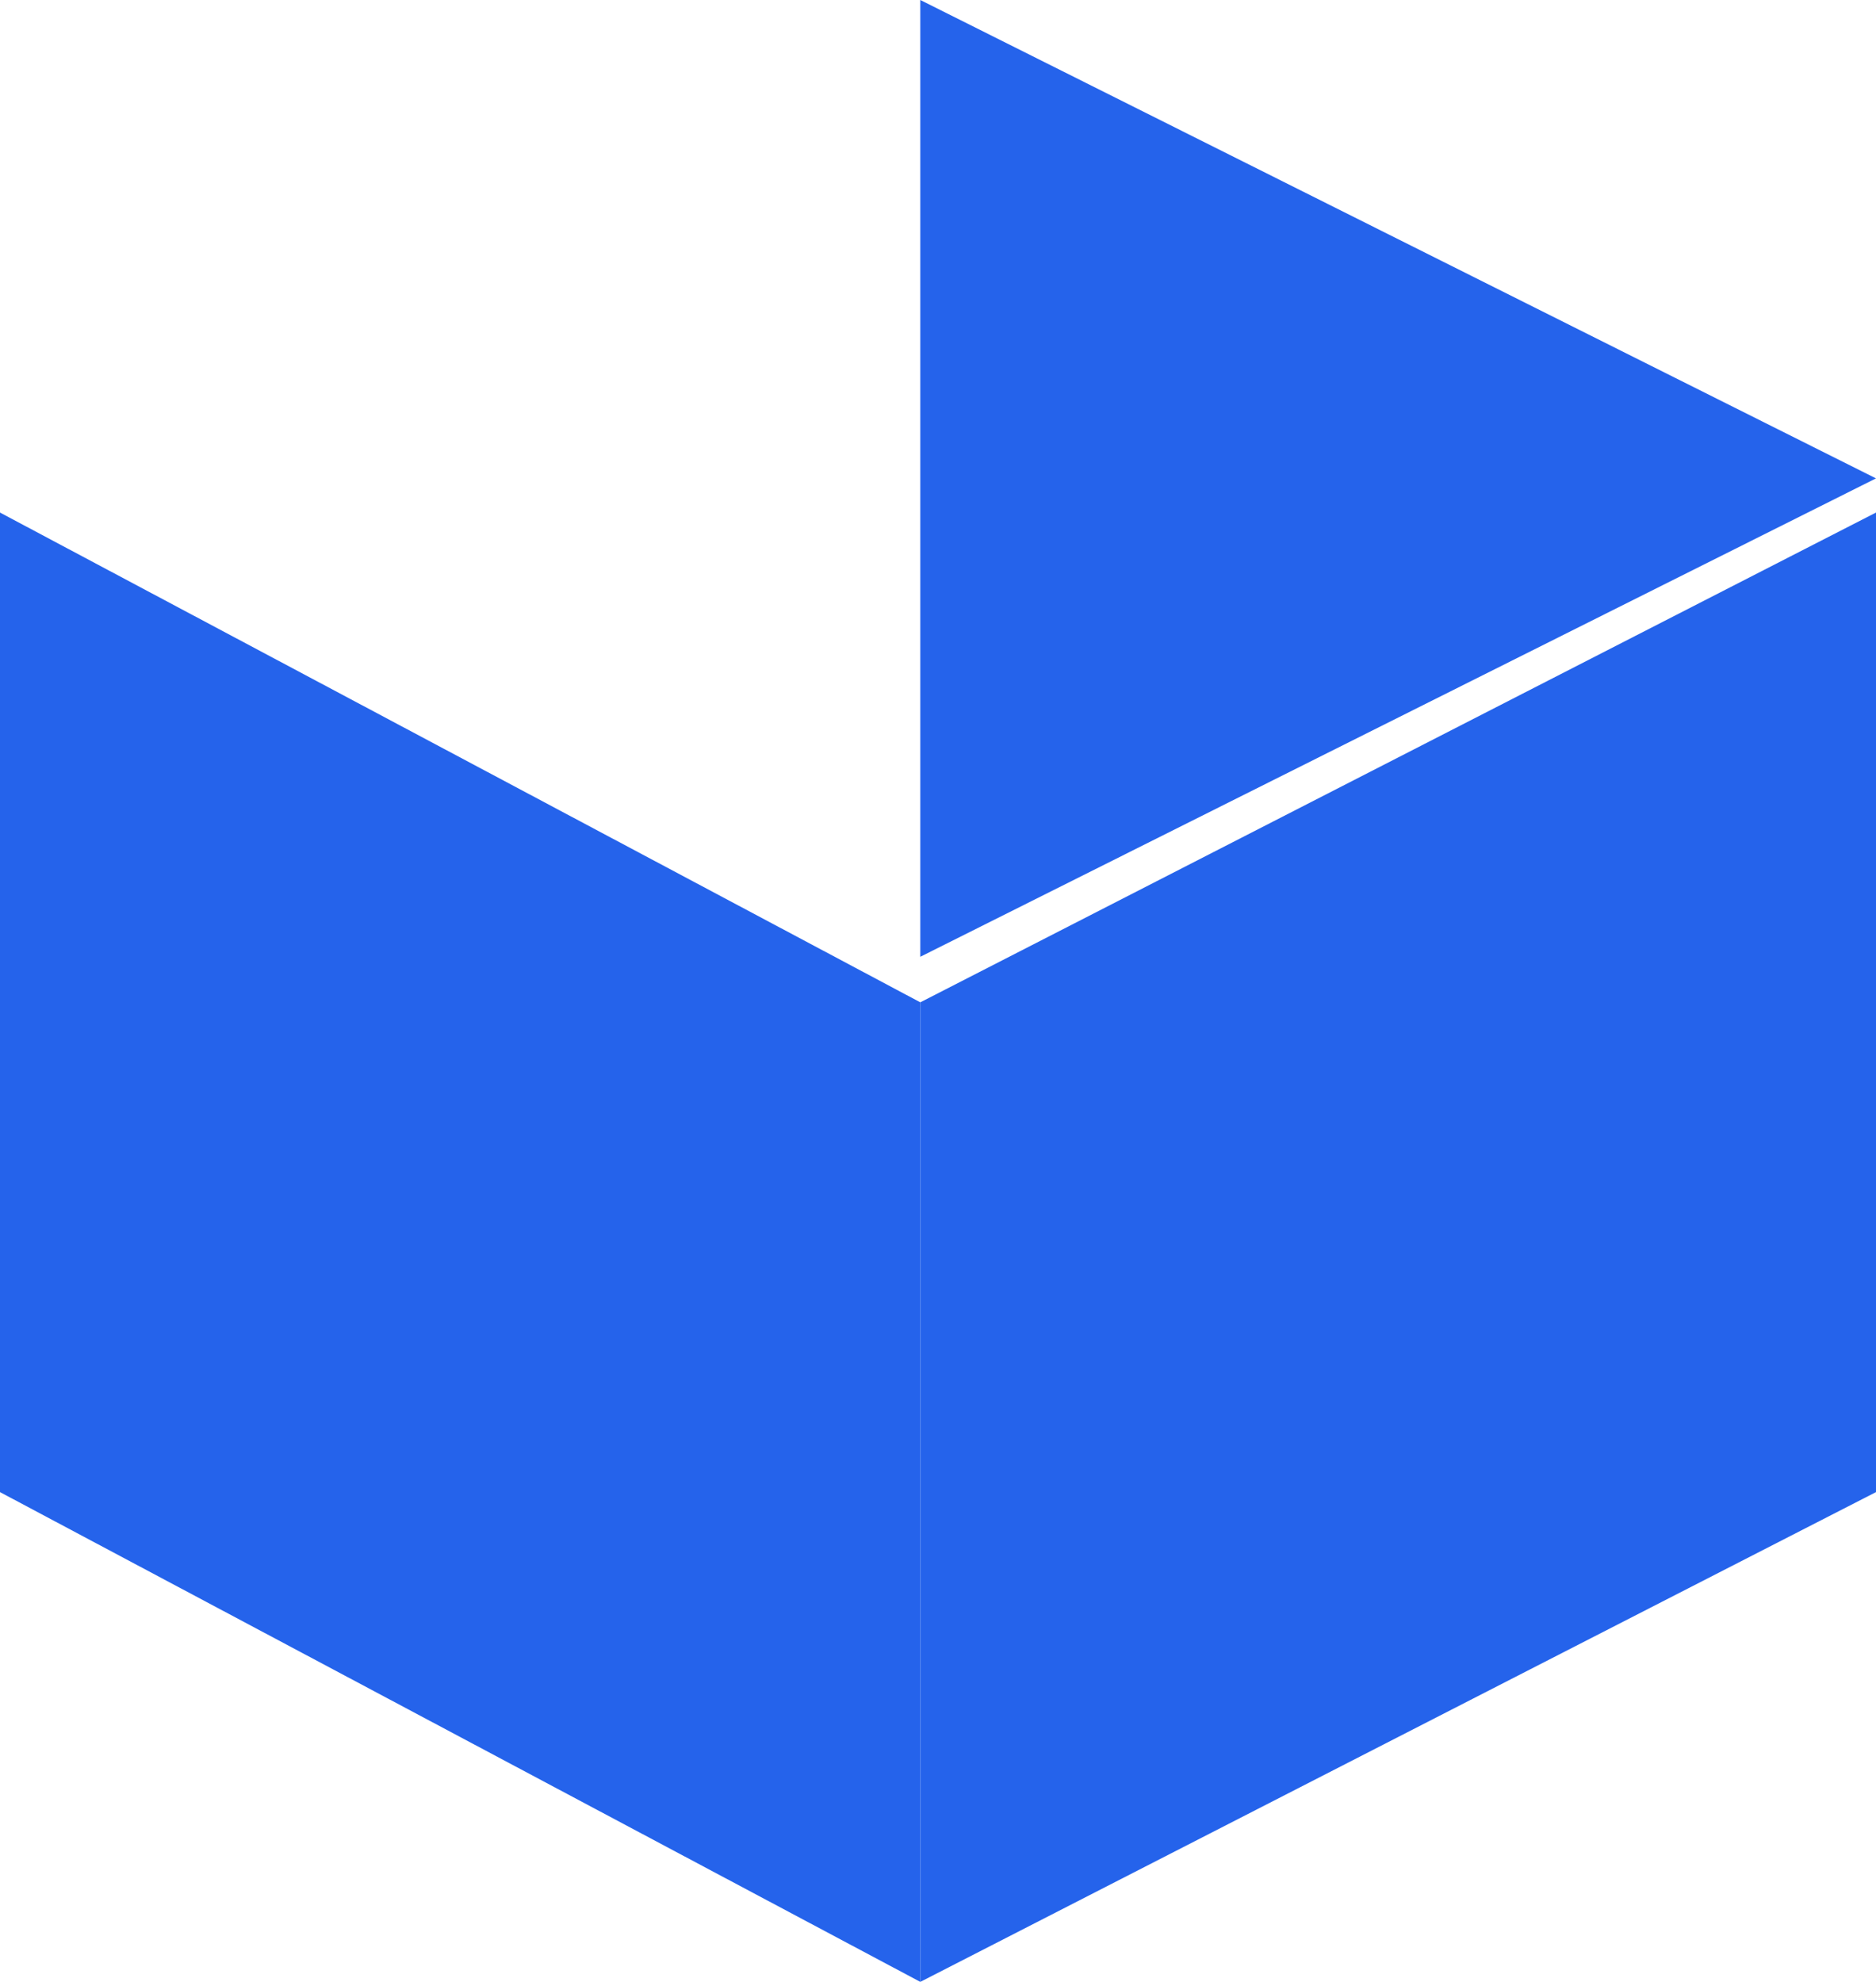 <svg width="142" height="150" viewBox="0 0 142 150" fill="none" xmlns="http://www.w3.org/2000/svg">
<path d="M142 112.931L69.661 150V75.862L142 38.793V112.931Z" fill="#2563EB" fillOpacity="0.55"/>
<path d="M69.661 0V72.414L142 36.207L69.661 0Z" fill="#2563EB" fillOpacity="0.15"/>
<path d="M0 38.793L69.66 75.862V150L0 112.931V38.793Z" fill="#2563EB" fillOpacity="0.86"/>
</svg>
